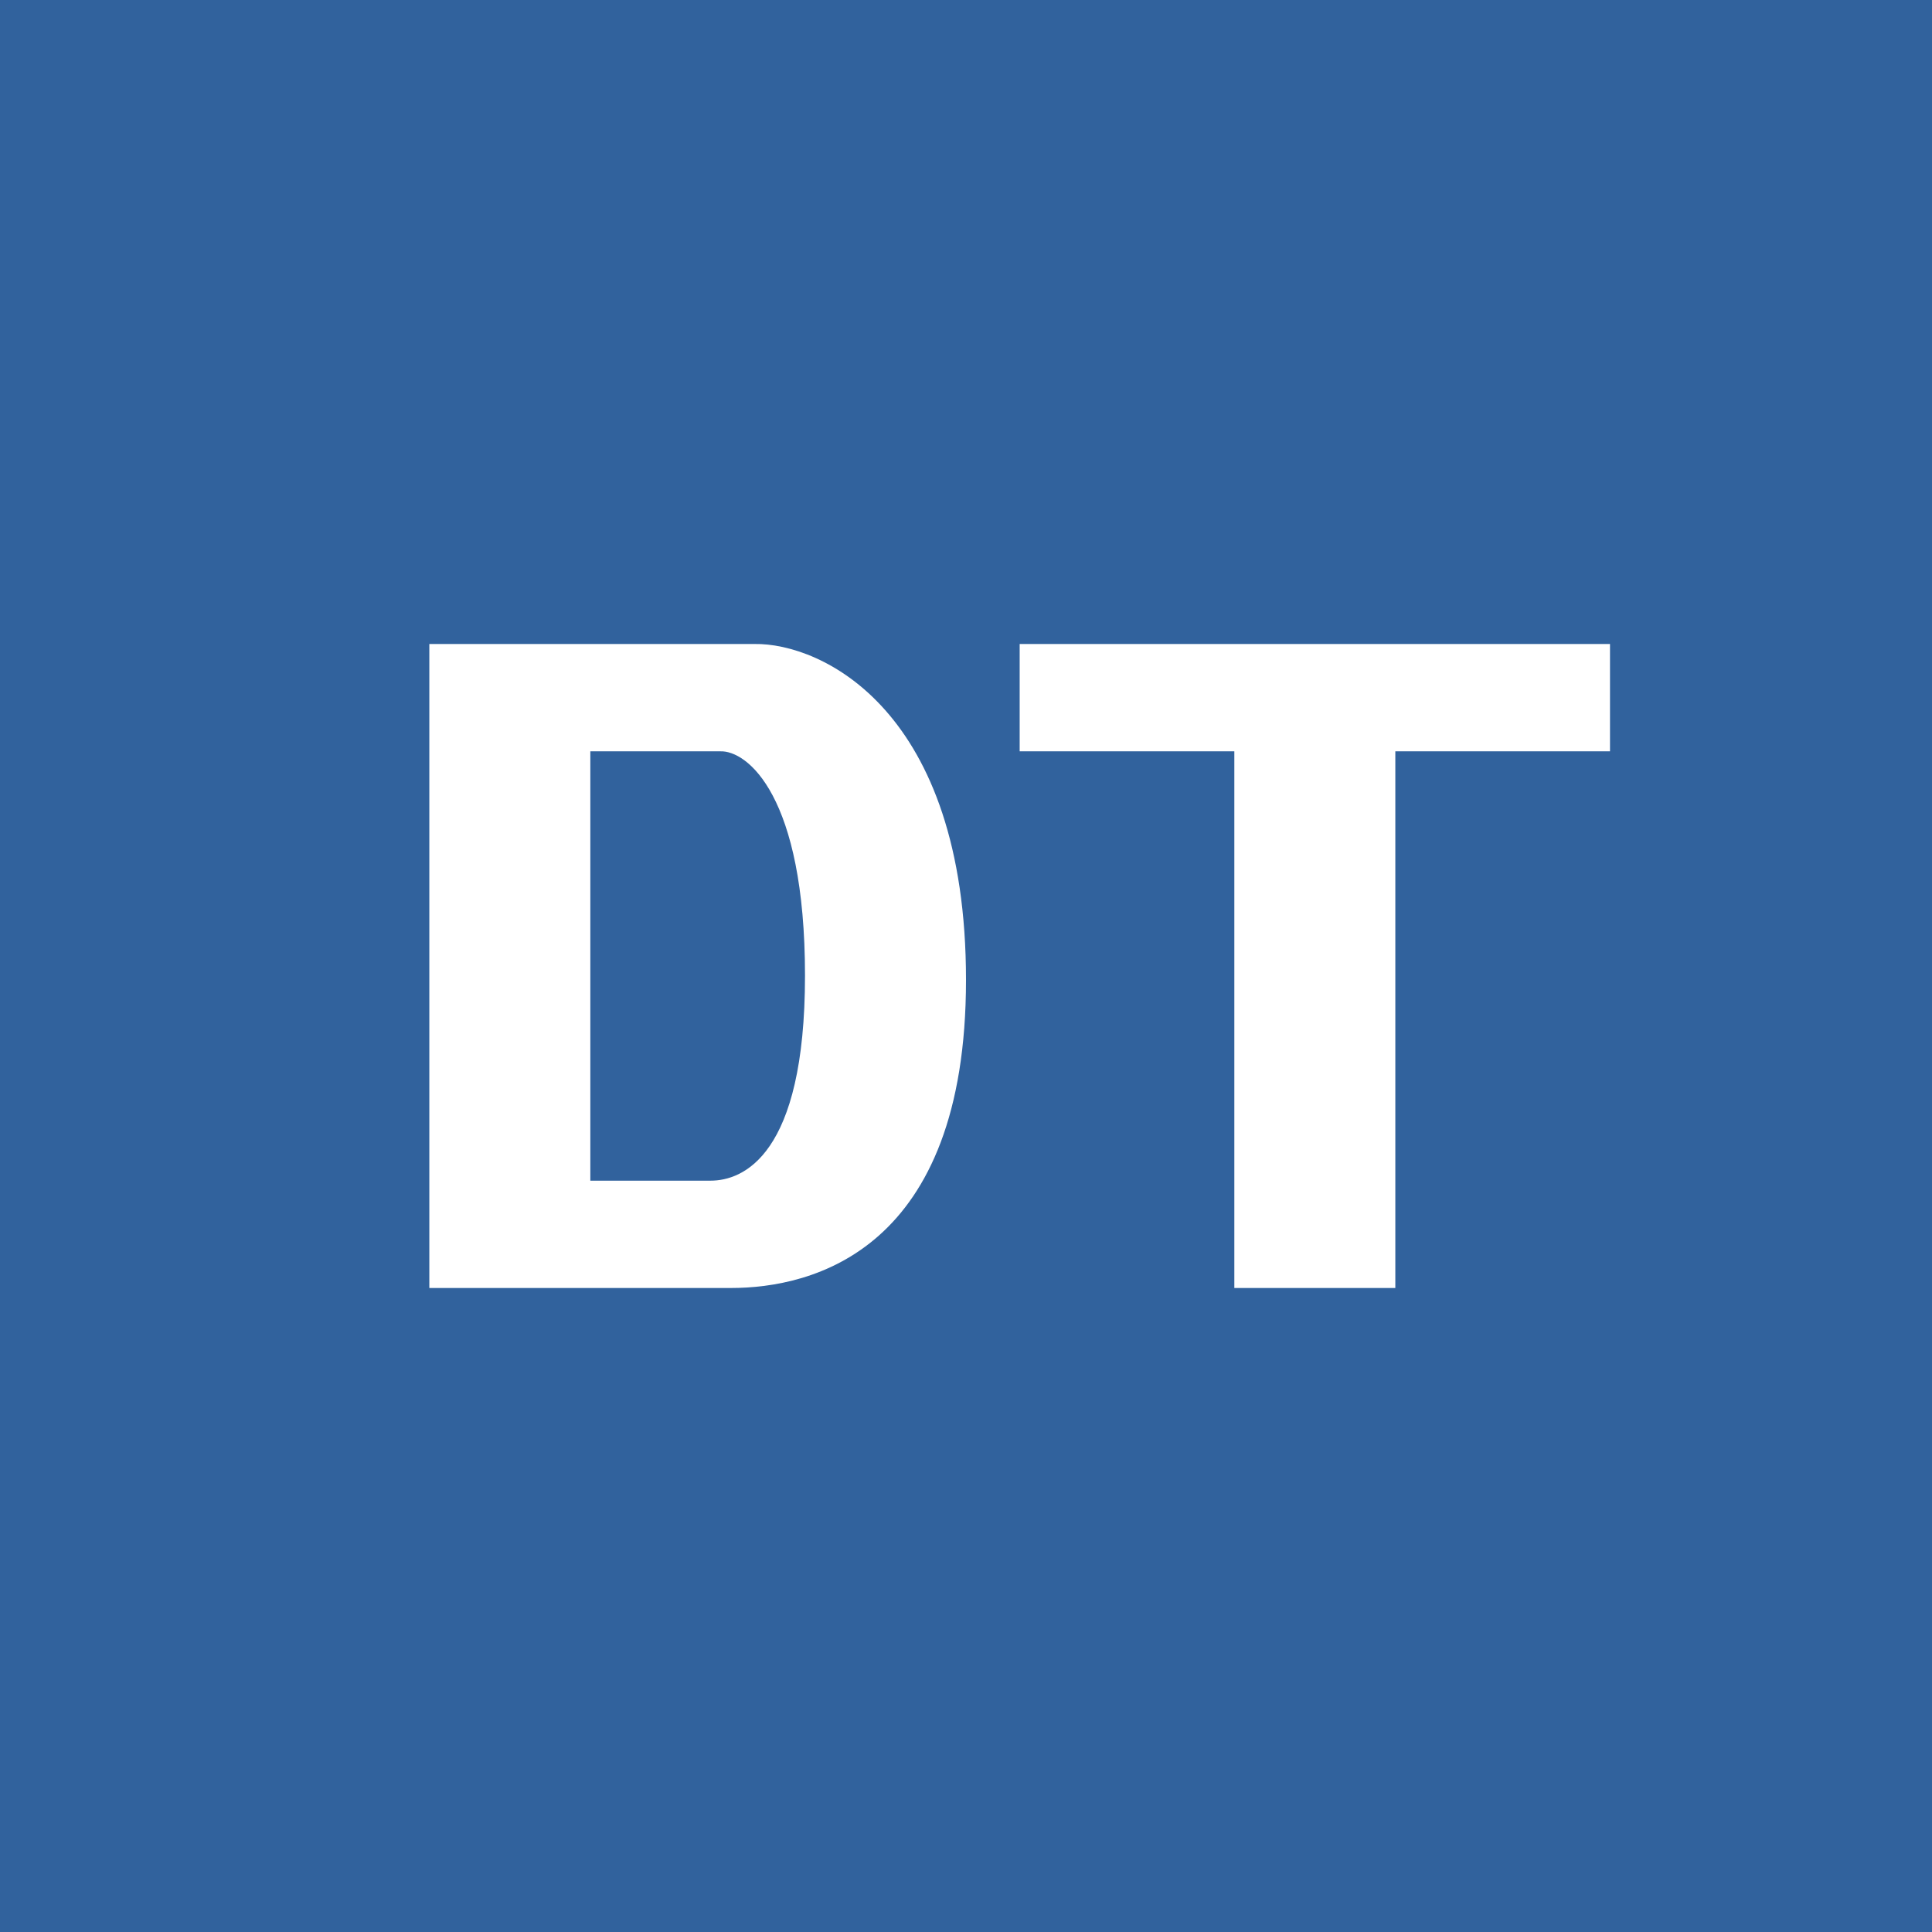 <!-- by TradingView --><svg width="18" height="18" viewBox="0 0 18 18" xmlns="http://www.w3.org/2000/svg"><path fill="#31629D" d="M0 0h18v18H0z"/><path fill-rule="evenodd" d="M4 6v6h2.81C7.57 12 9 11.65 9 9.13S7.65 5.99 7.03 6H4Zm1.5 1v4h1.12c.3 0 .88-.23.88-1.91S6.96 6.99 6.71 7H5.5Zm6-1H15v1h-2v5h-1.5V7h-2V6h2Z" fill="#fff"/></svg>